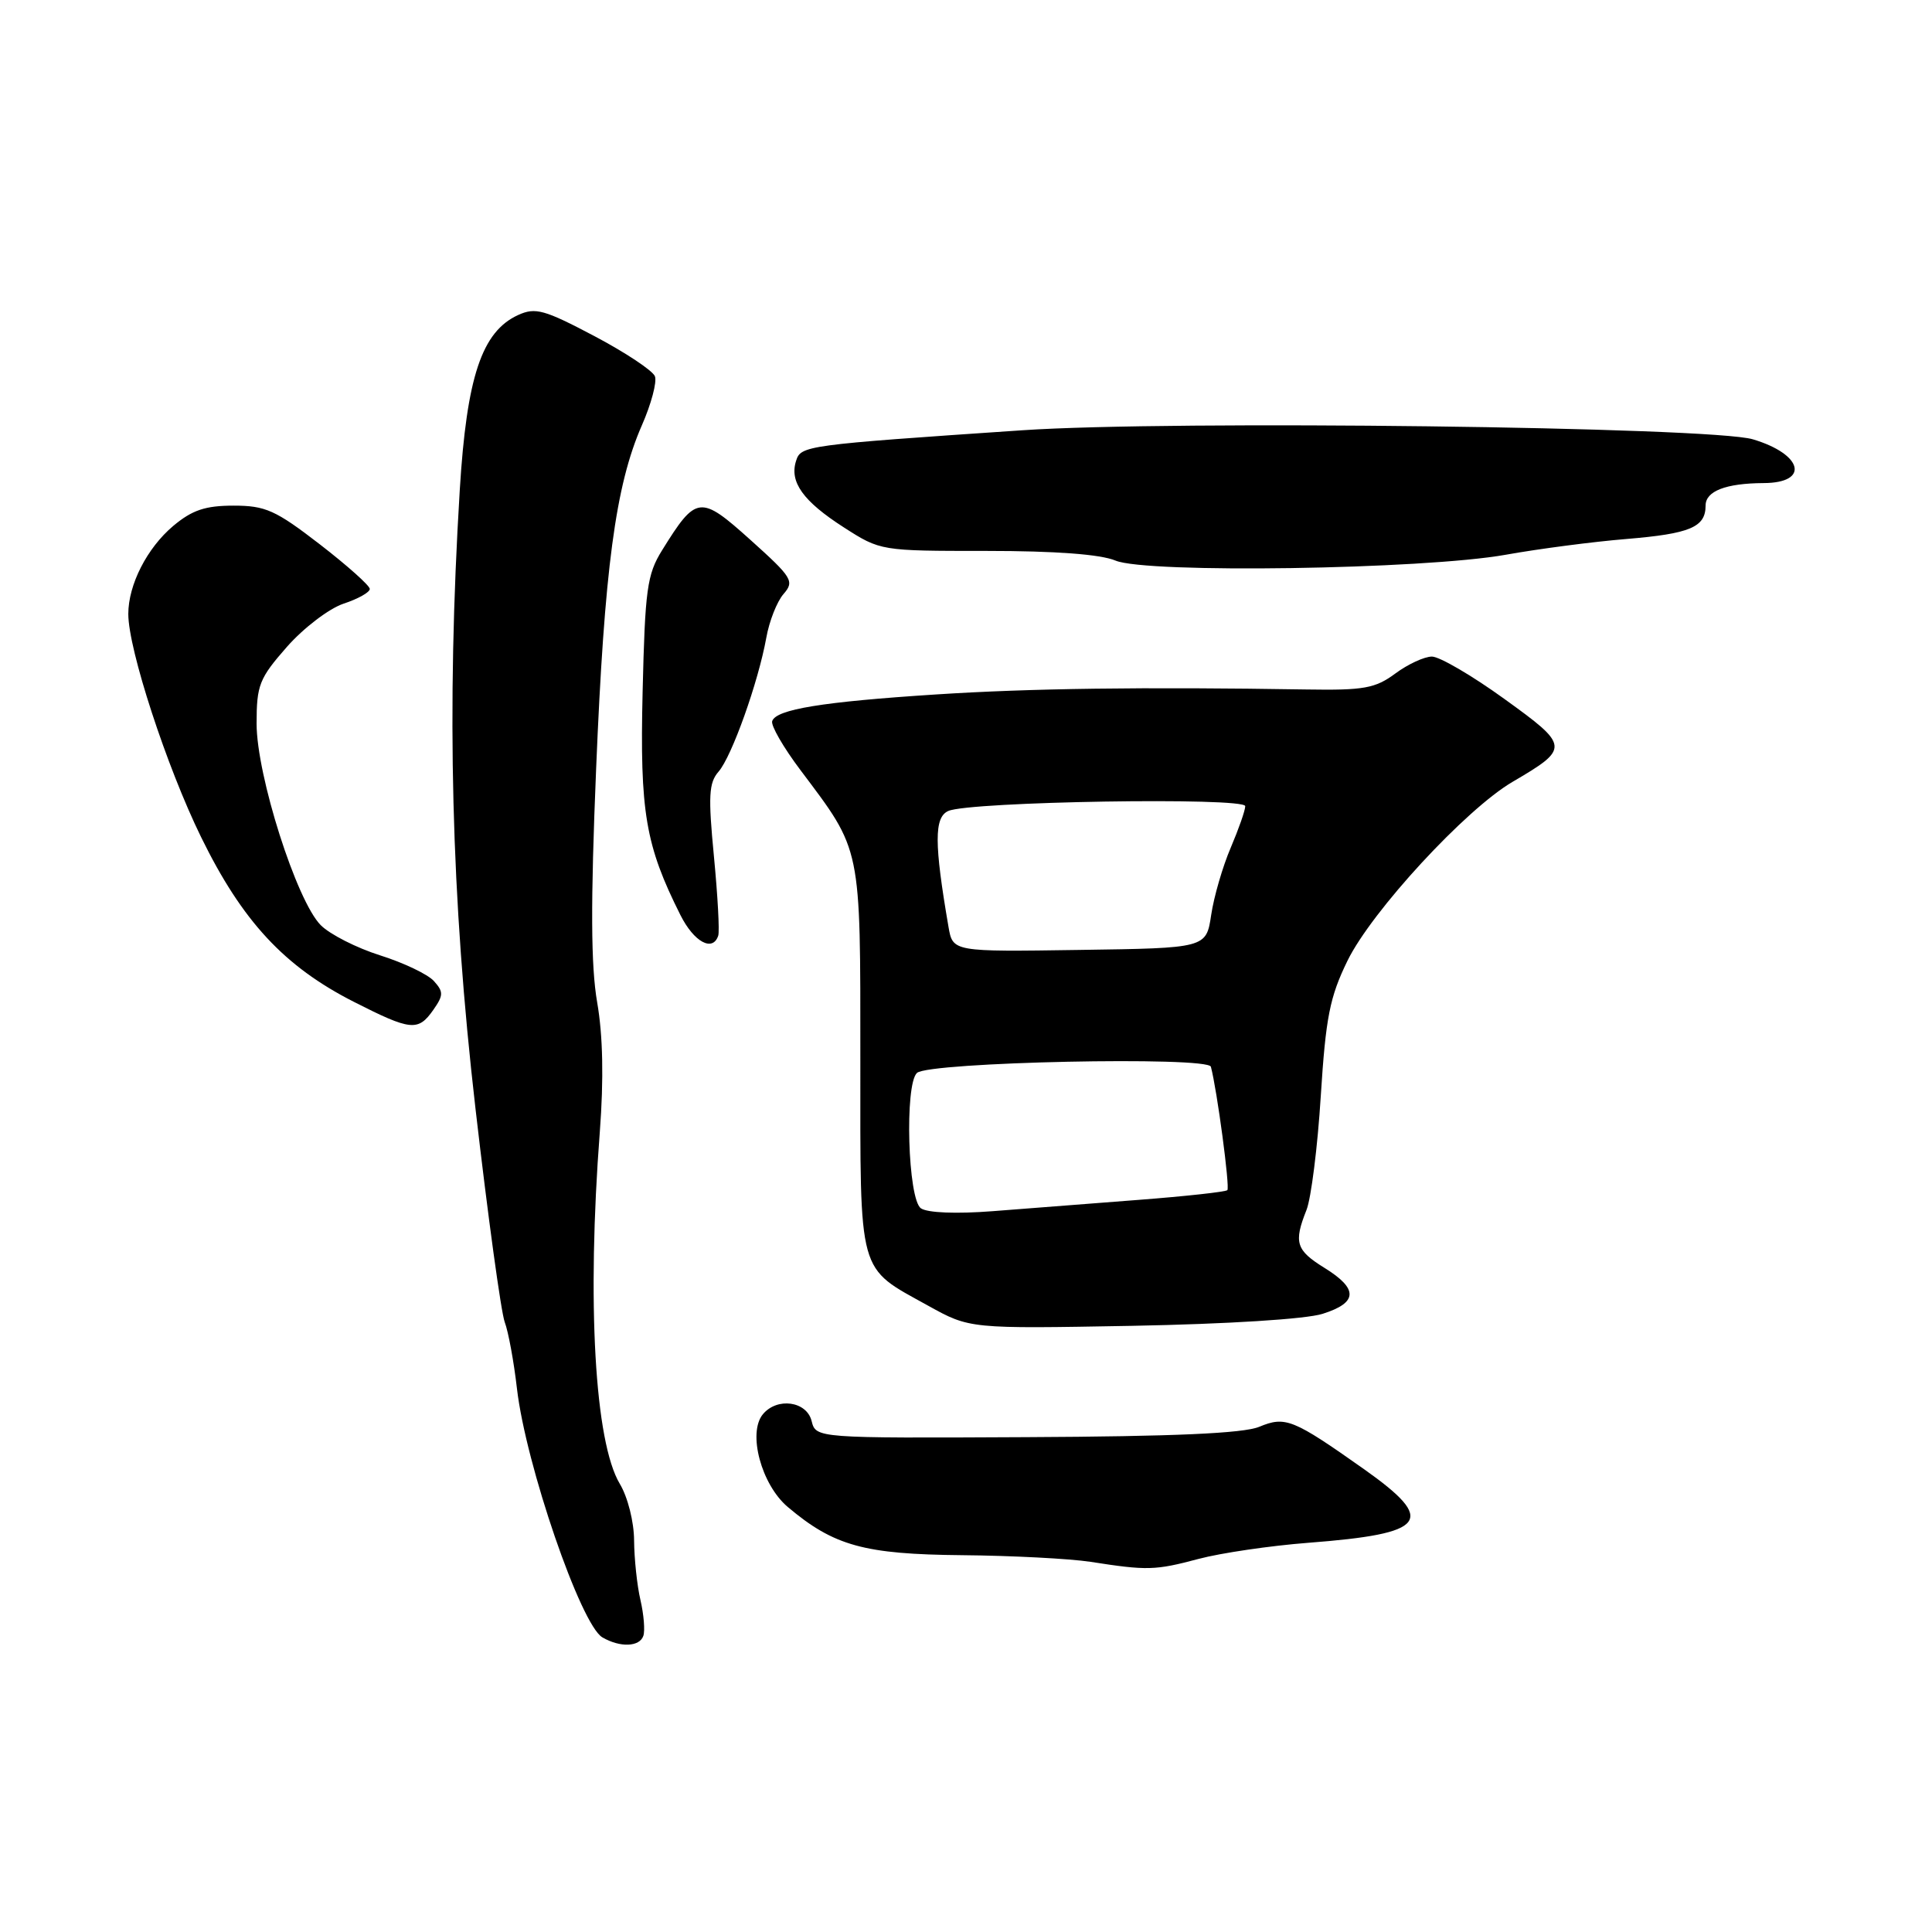 <?xml version="1.0" encoding="UTF-8" standalone="no"?>
<!DOCTYPE svg PUBLIC "-//W3C//DTD SVG 1.1//EN" "http://www.w3.org/Graphics/SVG/1.1/DTD/svg11.dtd" >
<svg xmlns="http://www.w3.org/2000/svg" xmlns:xlink="http://www.w3.org/1999/xlink" version="1.1" viewBox="0 0 256 256">
 <g >
 <path fill="currentColor"
d=" M 85.25 216.75 C 85.48 216.06 85.31 213.93 84.86 212.00 C 84.41 210.07 84.04 206.53 84.02 204.12 C 84.01 201.65 83.18 198.37 82.13 196.62 C 78.81 191.09 77.75 172.56 79.48 149.96 C 80.01 142.97 79.89 137.20 79.13 132.83 C 78.29 127.99 78.25 119.75 78.99 101.87 C 80.08 75.39 81.56 64.31 85.05 56.36 C 86.29 53.54 87.07 50.61 86.78 49.86 C 86.49 49.11 82.88 46.71 78.75 44.53 C 72.12 41.03 70.94 40.70 68.66 41.74 C 63.84 43.94 61.84 49.94 60.92 64.95 C 59.15 94.05 59.78 118.94 63.00 146.86 C 64.65 161.18 66.40 173.92 66.88 175.19 C 67.36 176.46 68.09 180.43 68.50 184.00 C 69.66 194.04 76.95 215.29 79.82 216.96 C 82.17 218.33 84.76 218.23 85.25 216.75 Z  M 158.83 206.56 C 161.77 205.78 168.29 204.82 173.33 204.43 C 189.14 203.22 190.43 201.53 180.75 194.68 C 171.32 188.02 170.33 187.62 166.85 189.06 C 164.76 189.93 155.51 190.34 135.99 190.43 C 108.11 190.57 108.11 190.57 107.54 188.28 C 106.88 185.66 102.98 185.12 101.09 187.39 C 99.04 189.86 100.88 196.72 104.38 199.68 C 110.49 204.84 114.51 205.95 127.50 206.07 C 134.10 206.13 141.75 206.53 144.50 206.95 C 152.01 208.12 153.05 208.10 158.83 206.56 Z  M 175.25 174.09 C 179.93 172.61 180.01 170.79 175.50 168.00 C 171.72 165.66 171.40 164.64 173.12 160.32 C 173.73 158.77 174.59 151.98 175.01 145.23 C 175.67 134.80 176.20 132.11 178.55 127.30 C 181.77 120.72 194.22 107.23 200.42 103.60 C 208.03 99.14 208.00 98.86 199.32 92.60 C 195.06 89.52 190.74 87.00 189.74 87.00 C 188.74 87.00 186.55 88.01 184.88 89.25 C 182.23 91.21 180.72 91.48 173.17 91.36 C 151.37 91.01 136.47 91.21 124.00 92.02 C 108.98 92.99 102.84 93.99 102.32 95.55 C 102.12 96.13 103.81 99.05 106.07 102.05 C 114.21 112.88 114.00 111.88 114.00 140.35 C 114.00 169.35 113.57 167.79 123.00 173.02 C 128.50 176.07 128.50 176.07 150.00 175.68 C 162.67 175.44 173.04 174.79 175.25 174.09 Z  M 57.42 133.81 C 58.77 131.88 58.78 131.42 57.49 129.99 C 56.69 129.10 53.48 127.57 50.37 126.59 C 47.26 125.61 43.72 123.81 42.51 122.60 C 39.30 119.39 34.00 102.74 34.00 95.89 C 34.00 90.77 34.35 89.89 38.02 85.71 C 40.24 83.19 43.61 80.63 45.52 79.99 C 47.44 79.36 49.00 78.48 49.00 78.04 C 49.00 77.60 46.02 74.94 42.37 72.12 C 36.51 67.60 35.18 67.00 30.94 67.00 C 27.20 67.00 25.45 67.59 22.94 69.70 C 19.48 72.62 17.00 77.48 17.00 81.36 C 17.00 86.04 22.08 101.60 26.65 110.93 C 32.10 122.06 37.66 128.06 46.89 132.75 C 54.45 136.59 55.40 136.69 57.42 133.81 Z  M 95.17 123.98 C 95.36 123.41 95.10 118.69 94.60 113.48 C 93.83 105.49 93.92 103.73 95.21 102.25 C 96.97 100.24 100.48 90.38 101.54 84.50 C 101.93 82.30 102.96 79.69 103.83 78.70 C 105.29 77.02 104.99 76.53 99.45 71.55 C 92.77 65.55 92.27 65.60 87.72 72.93 C 85.74 76.12 85.47 78.11 85.15 91.68 C 84.77 107.61 85.52 112.01 90.16 121.25 C 91.95 124.82 94.44 126.18 95.17 123.98 Z  M 199.50 73.51 C 203.90 72.72 211.10 71.78 215.50 71.42 C 223.95 70.72 226.00 69.86 226.00 66.99 C 226.00 65.07 228.68 64.04 233.69 64.01 C 239.83 63.99 238.89 60.18 232.26 58.21 C 226.72 56.56 155.19 55.67 135.50 57.01 C 106.60 58.97 106.12 59.04 105.48 61.08 C 104.59 63.87 106.42 66.42 111.81 69.88 C 116.67 73.00 116.70 73.00 130.72 73.00 C 139.87 73.00 145.83 73.45 147.81 74.28 C 151.92 76.01 188.54 75.46 199.50 73.51 Z  M 122.03 160.11 C 120.29 158.93 119.85 143.71 121.50 142.17 C 123.06 140.72 160.07 139.94 160.45 141.35 C 161.27 144.45 162.99 157.34 162.63 157.70 C 162.40 157.93 157.11 158.51 150.86 158.99 C 144.61 159.48 135.90 160.15 131.50 160.49 C 126.72 160.86 122.91 160.71 122.03 160.11 Z  M 125.68 122.81 C 123.78 111.77 123.77 108.30 125.65 107.46 C 128.46 106.20 165.00 105.61 165.00 106.82 C 165.00 107.38 164.13 109.85 163.08 112.32 C 162.02 114.79 160.85 118.80 160.49 121.22 C 159.83 125.63 159.83 125.63 143.04 125.87 C 126.25 126.12 126.25 126.12 125.68 122.81 Z "/>
</g>
</svg>